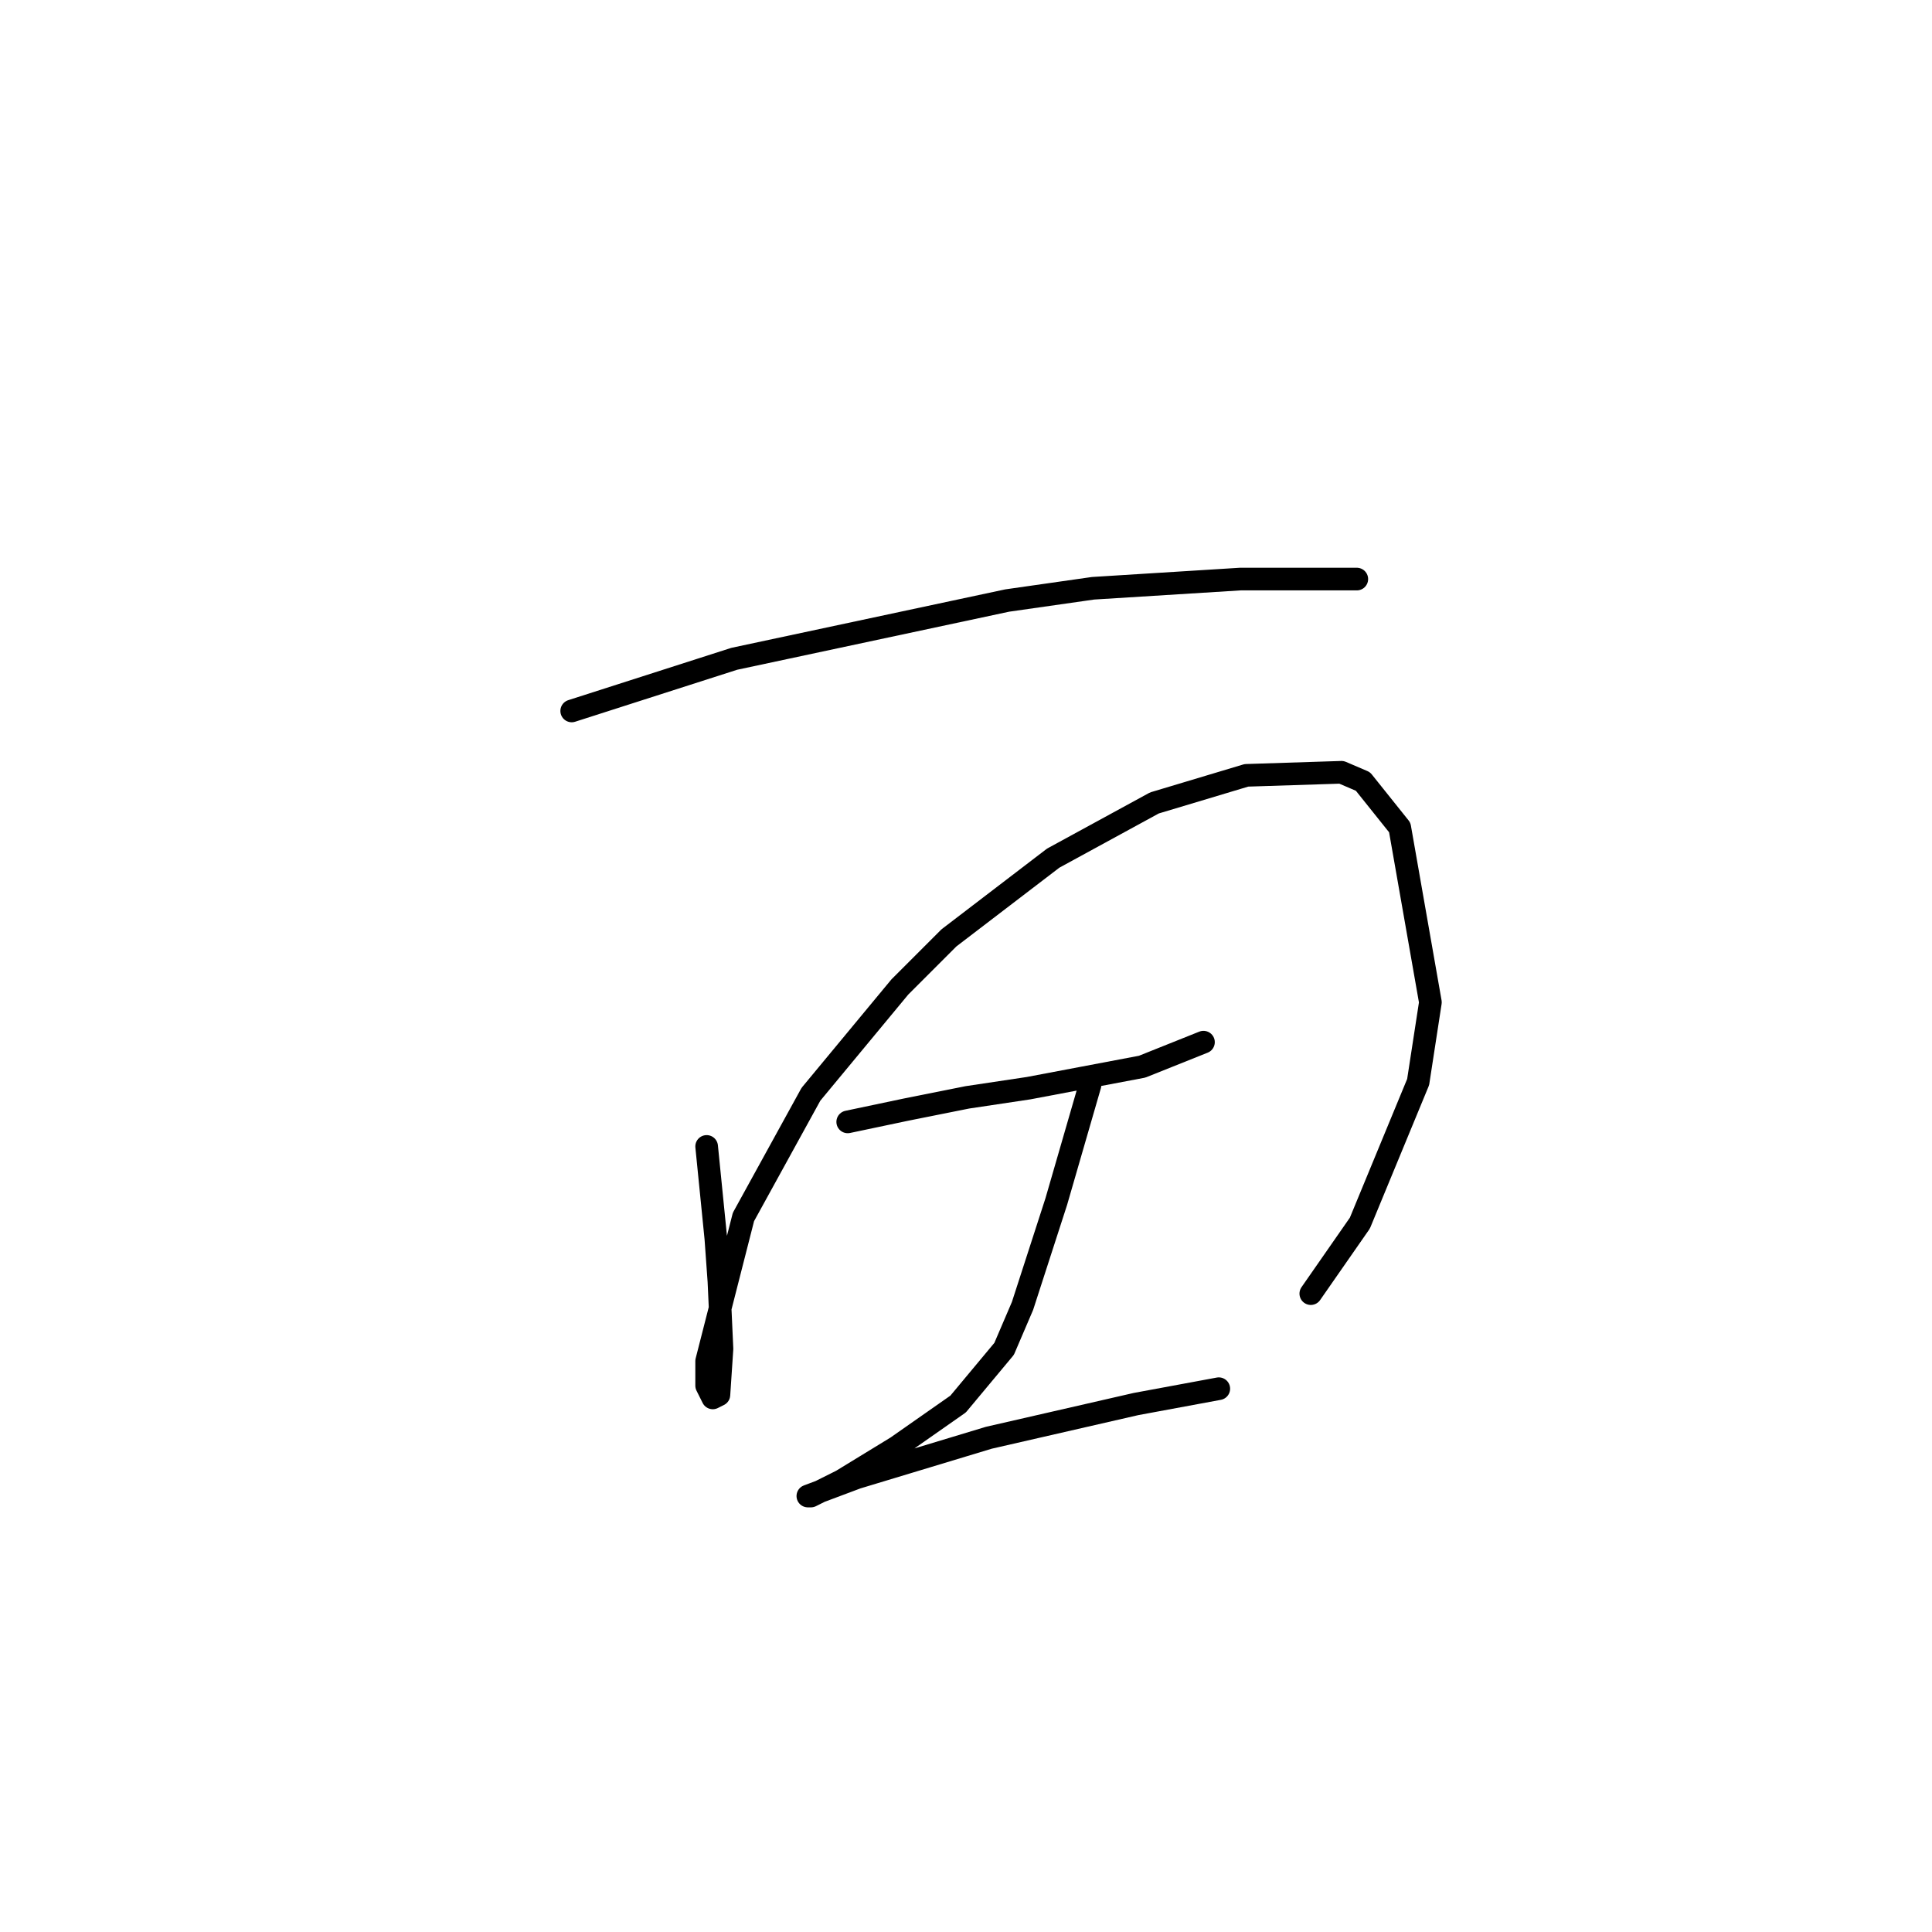 <?xml version="1.0" standalone="no"?>
    <svg width="256" height="256" xmlns="http://www.w3.org/2000/svg" version="1.1">
    <polyline stroke="black" stroke-width="3" stroke-linecap="round" fill="transparent" stroke-linejoin="round" points="75.754 94.204 97.292 87.295 133.458 79.574 144.836 77.949 164.342 76.73 175.72 76.73 179.784 76.73 179.378 76.73 179.378 76.73 " />
        <polyline stroke="black" stroke-width="3" stroke-linecap="round" fill="transparent" stroke-linejoin="round" points="93.634 151.908 94.853 164.099 95.26 169.788 95.666 178.728 95.26 184.823 94.447 185.23 93.634 183.604 93.634 180.353 98.511 161.254 107.451 144.999 119.235 130.777 125.737 124.275 139.554 113.709 152.964 106.395 165.155 102.737 177.752 102.331 180.597 103.55 185.473 109.645 189.537 132.808 187.911 143.374 180.19 162.067 173.688 171.413 173.688 171.413 " />
        <polyline stroke="black" stroke-width="3" stroke-linecap="round" fill="transparent" stroke-linejoin="round" points="112.327 148.657 120.048 147.031 128.175 145.406 136.303 144.187 151.338 141.342 159.466 138.091 159.466 138.091 " />
        <polyline stroke="black" stroke-width="3" stroke-linecap="round" fill="transparent" stroke-linejoin="round" points="144.43 143.78 139.96 159.222 135.49 173.039 133.052 178.728 126.956 186.042 118.829 191.731 111.514 196.201 107.451 198.233 107.044 198.233 113.546 195.795 131.02 190.512 150.526 186.042 161.497 184.01 161.497 184.01 " />
        </svg>